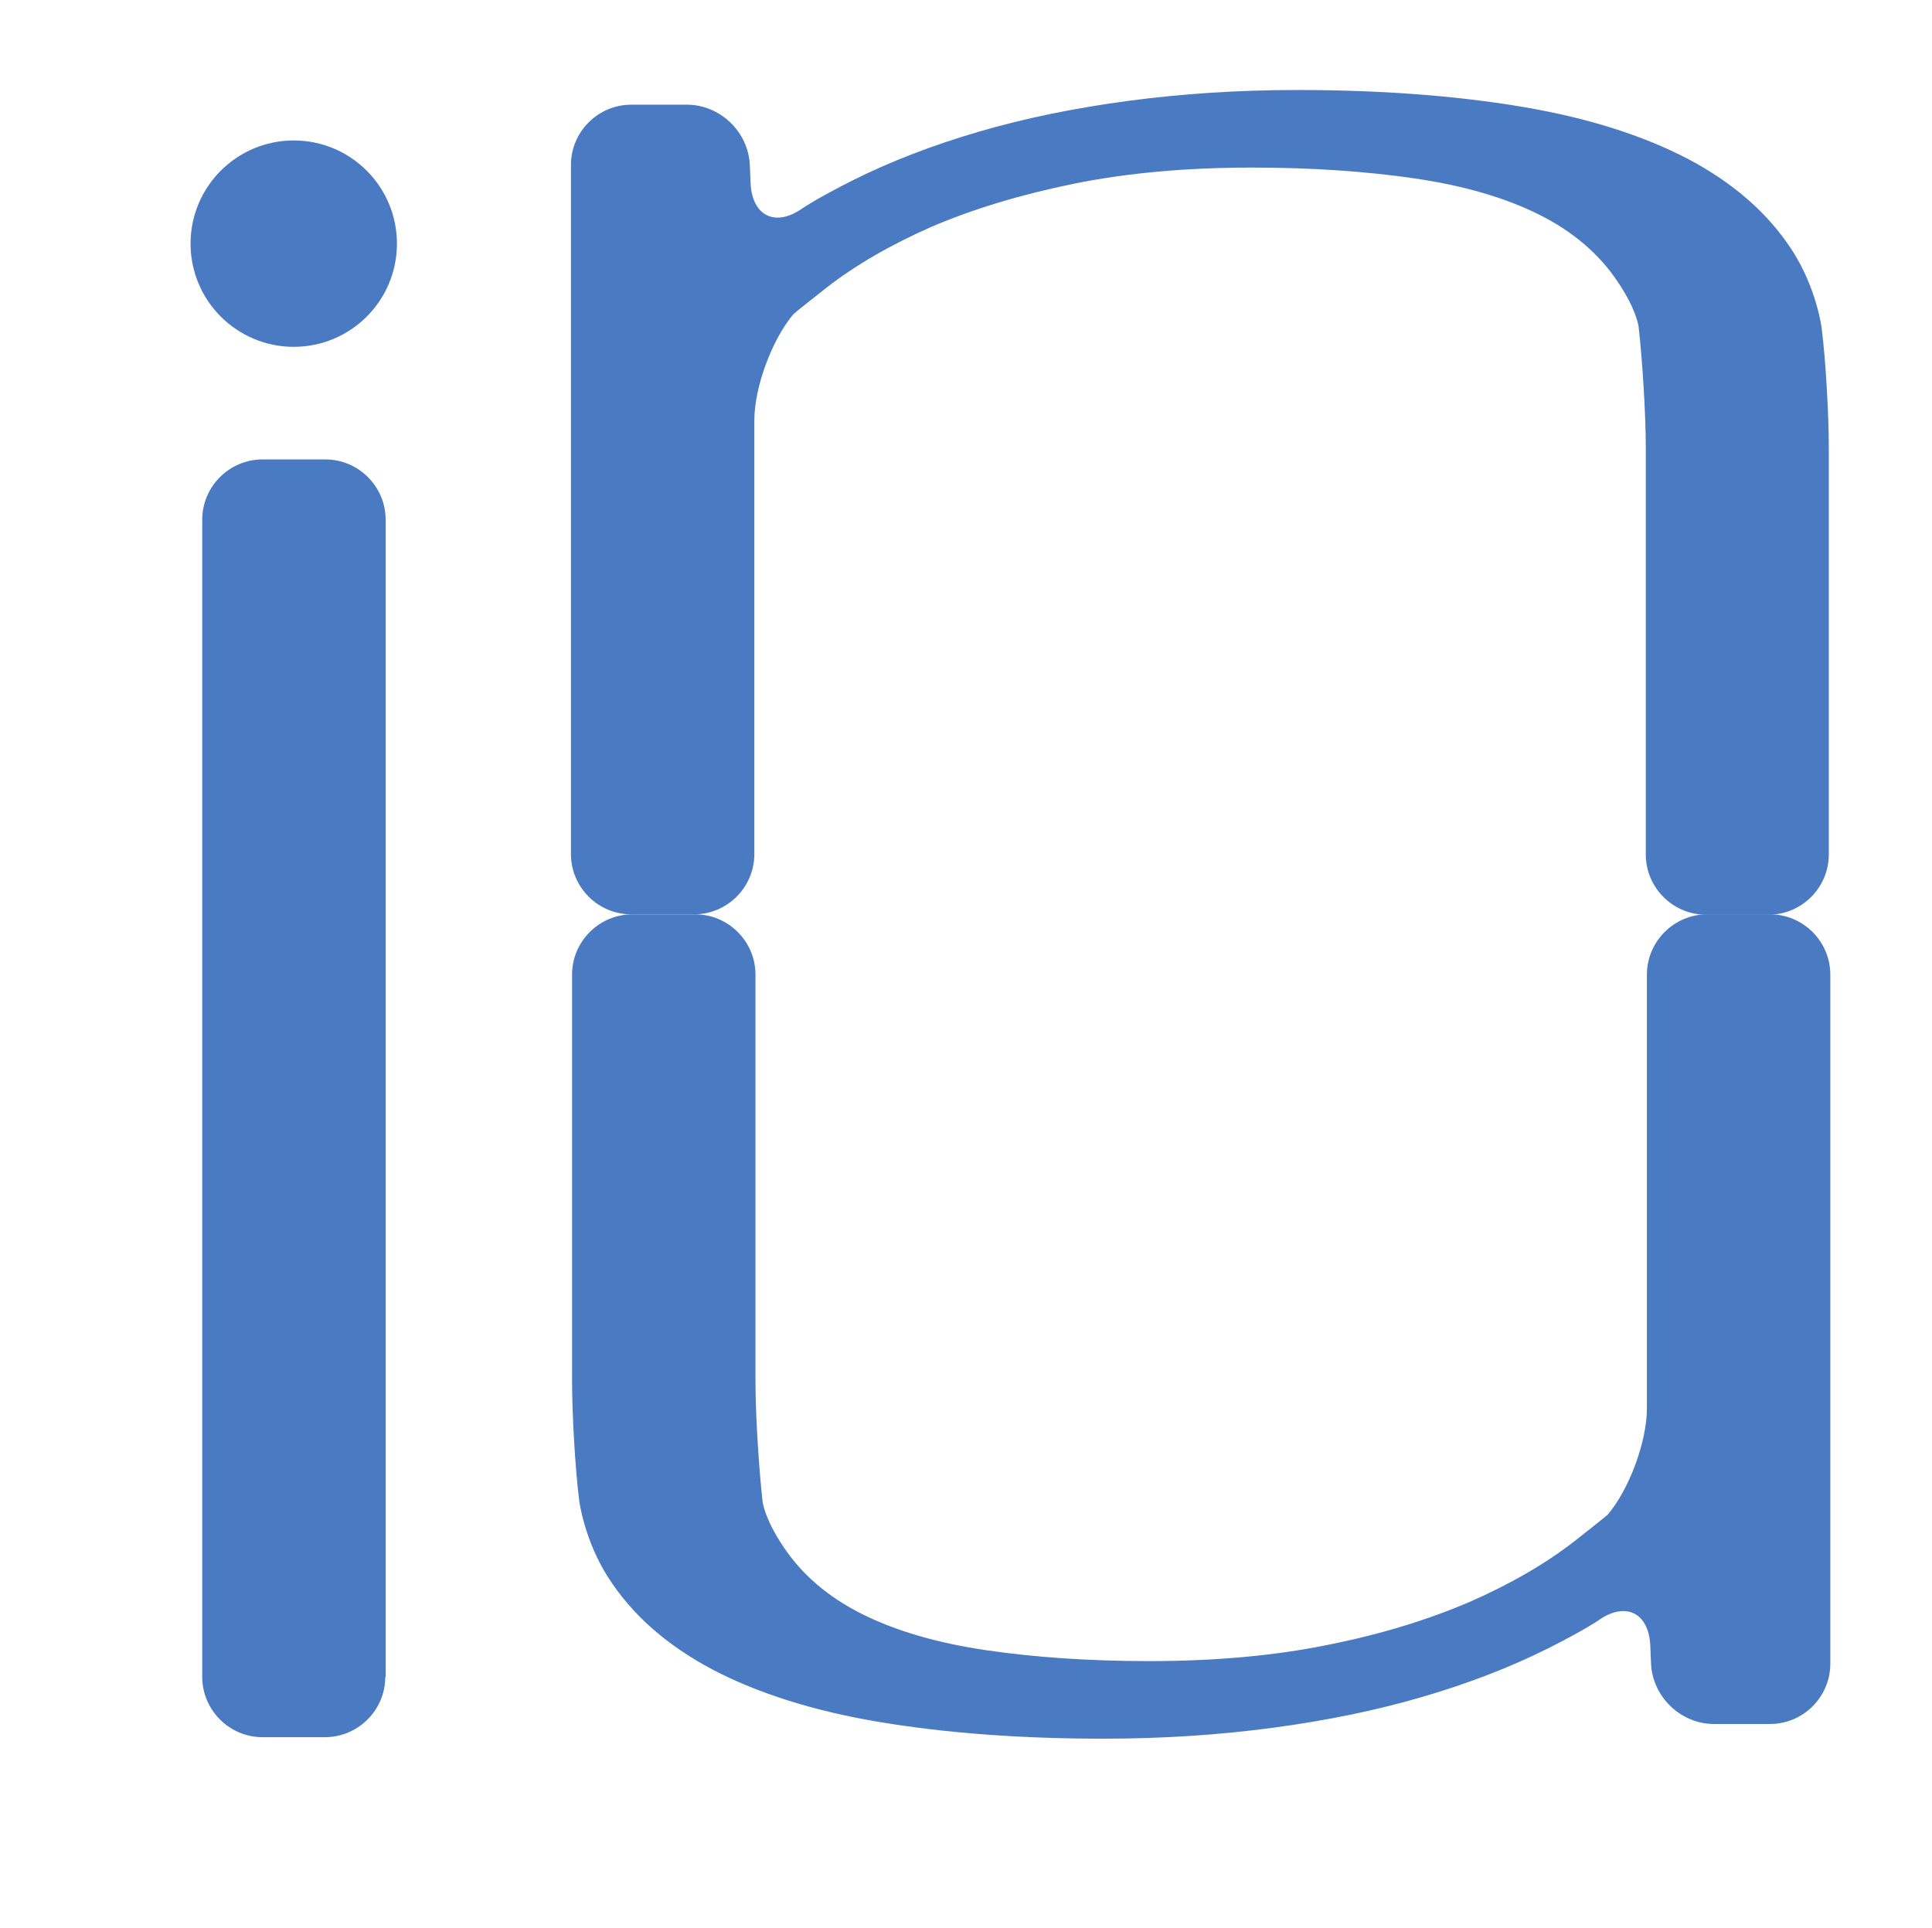 <?xml version="1.0" encoding="utf-8"?>
<!-- Generator: Adobe Illustrator 21.1.0, SVG Export Plug-In . SVG Version: 6.00 Build 0)  -->
<svg version="1.1" id="레이어_1" xmlns="http://www.w3.org/2000/svg" xmlns:xlink="http://www.w3.org/1999/xlink" x="0px"
	 y="0px" viewBox="0 0 513 512" style="enable-background:new 0 0 513 512;" xml:space="preserve">
<style type="text/css">
	.st0{fill:#4A7AC2;}
</style>
<g>
	<g>
		<path class="st0" d="M182.4,27.8c8.8,0,16.3,7.2,16.7,16l0.2,4.8c0.4,8.8,6.6,11.8,13.8,6.7c0,0,3.4-2.4,13.3-7.4
			c10-5,21.1-9.3,33.4-12.9c12.3-3.6,25.5-6.3,39.7-8.2c14.2-1.9,29.2-2.9,45-2.9c22.1,0,41.9,1.5,59.3,4.4
			c17.5,2.9,32.3,7.6,44.4,13.9c12.1,6.4,21.4,14.5,27.8,24.5c6.4,10,7.7,20.4,7.7,20.4c1.1,8.7,1.9,23.1,1.9,31.9v107.9
			c0,8.8-7.2,16-16,16H453c-8.8,0-16-7.2-16-16V118.7c0-8.8-0.9-23.1-1.9-31.9c0,0-0.5-4.5-5.5-11.9c-4.9-7.4-11.9-13.4-20.9-17.9
			c-9-4.5-20-7.7-32.9-9.6c-13-1.9-27.4-2.9-43.2-2.9c-17.5,0-33.3,1.4-47.5,4.3c-14.2,2.9-26.7,6.7-37.7,11.4
			c-10.9,4.8-20.3,10.2-28.2,16.4c-7.9,6.2-8.5,6.8-8.5,6.8c-5.7,6.7-10.4,19.4-10.4,28.2v115.2c0,8.8-7.2,16-16,16h-16.7
			c-8.8,0-16-7.2-16-16v-183c0-8.8,7.2-16,16-16H182.4z"/>
	</g>
</g>
<title>자산 3</title>
<g>
	<g>
		<path class="st0" d="M455.1,457.8c-8.8,0-16.3-7.2-16.7-16l-0.2-4.8c-0.4-8.8-6.6-11.8-13.8-6.7c0,0-3.4,2.4-13.3,7.4
			c-10,5-21.1,9.3-33.4,12.9c-12.3,3.6-25.5,6.3-39.7,8.2c-14.2,1.9-29.2,2.9-45,2.9c-22.1,0-41.9-1.5-59.3-4.4
			c-17.5-2.9-32.3-7.6-44.4-13.9c-12.1-6.4-21.4-14.5-27.8-24.5c-6.4-10-7.7-20.4-7.7-20.4c-1.1-8.7-1.9-23.1-1.9-31.9V258.8
			c0-8.8,7.2-16,16-16h16.7c8.8,0,16,7.2,16,16v108.1c0,8.8,0.9,23.1,1.9,31.9c0,0,0.5,4.5,5.5,11.9c4.9,7.4,11.9,13.4,20.9,17.9
			c9,4.5,20,7.7,32.9,9.6c13,1.9,27.4,2.9,43.2,2.9c17.5,0,33.3-1.4,47.5-4.3c14.2-2.8,26.7-6.7,37.7-11.4
			c10.9-4.8,20.3-10.2,28.2-16.4c7.9-6.2,8.5-6.8,8.5-6.8c5.7-6.7,10.4-19.4,10.4-28.2V258.8c0-8.8,7.2-16,16-16h16.7
			c8.8,0,16,7.2,16,16v183c0,8.8-7.2,16-16,16H455.1z"/>
	</g>
</g>
<circle class="st0" cx="78" cy="64.7" r="27.4"/>
<g>
	<path class="st0" d="M102.3,445.3c0,8.8-7.2,16-16,16H69.7c-8.8,0-16-7.2-16-16V138c0-8.8,7.2-16,16-16h16.7c8.8,0,16,7.2,16,16
		V445.3z"/>
</g>
</svg>
